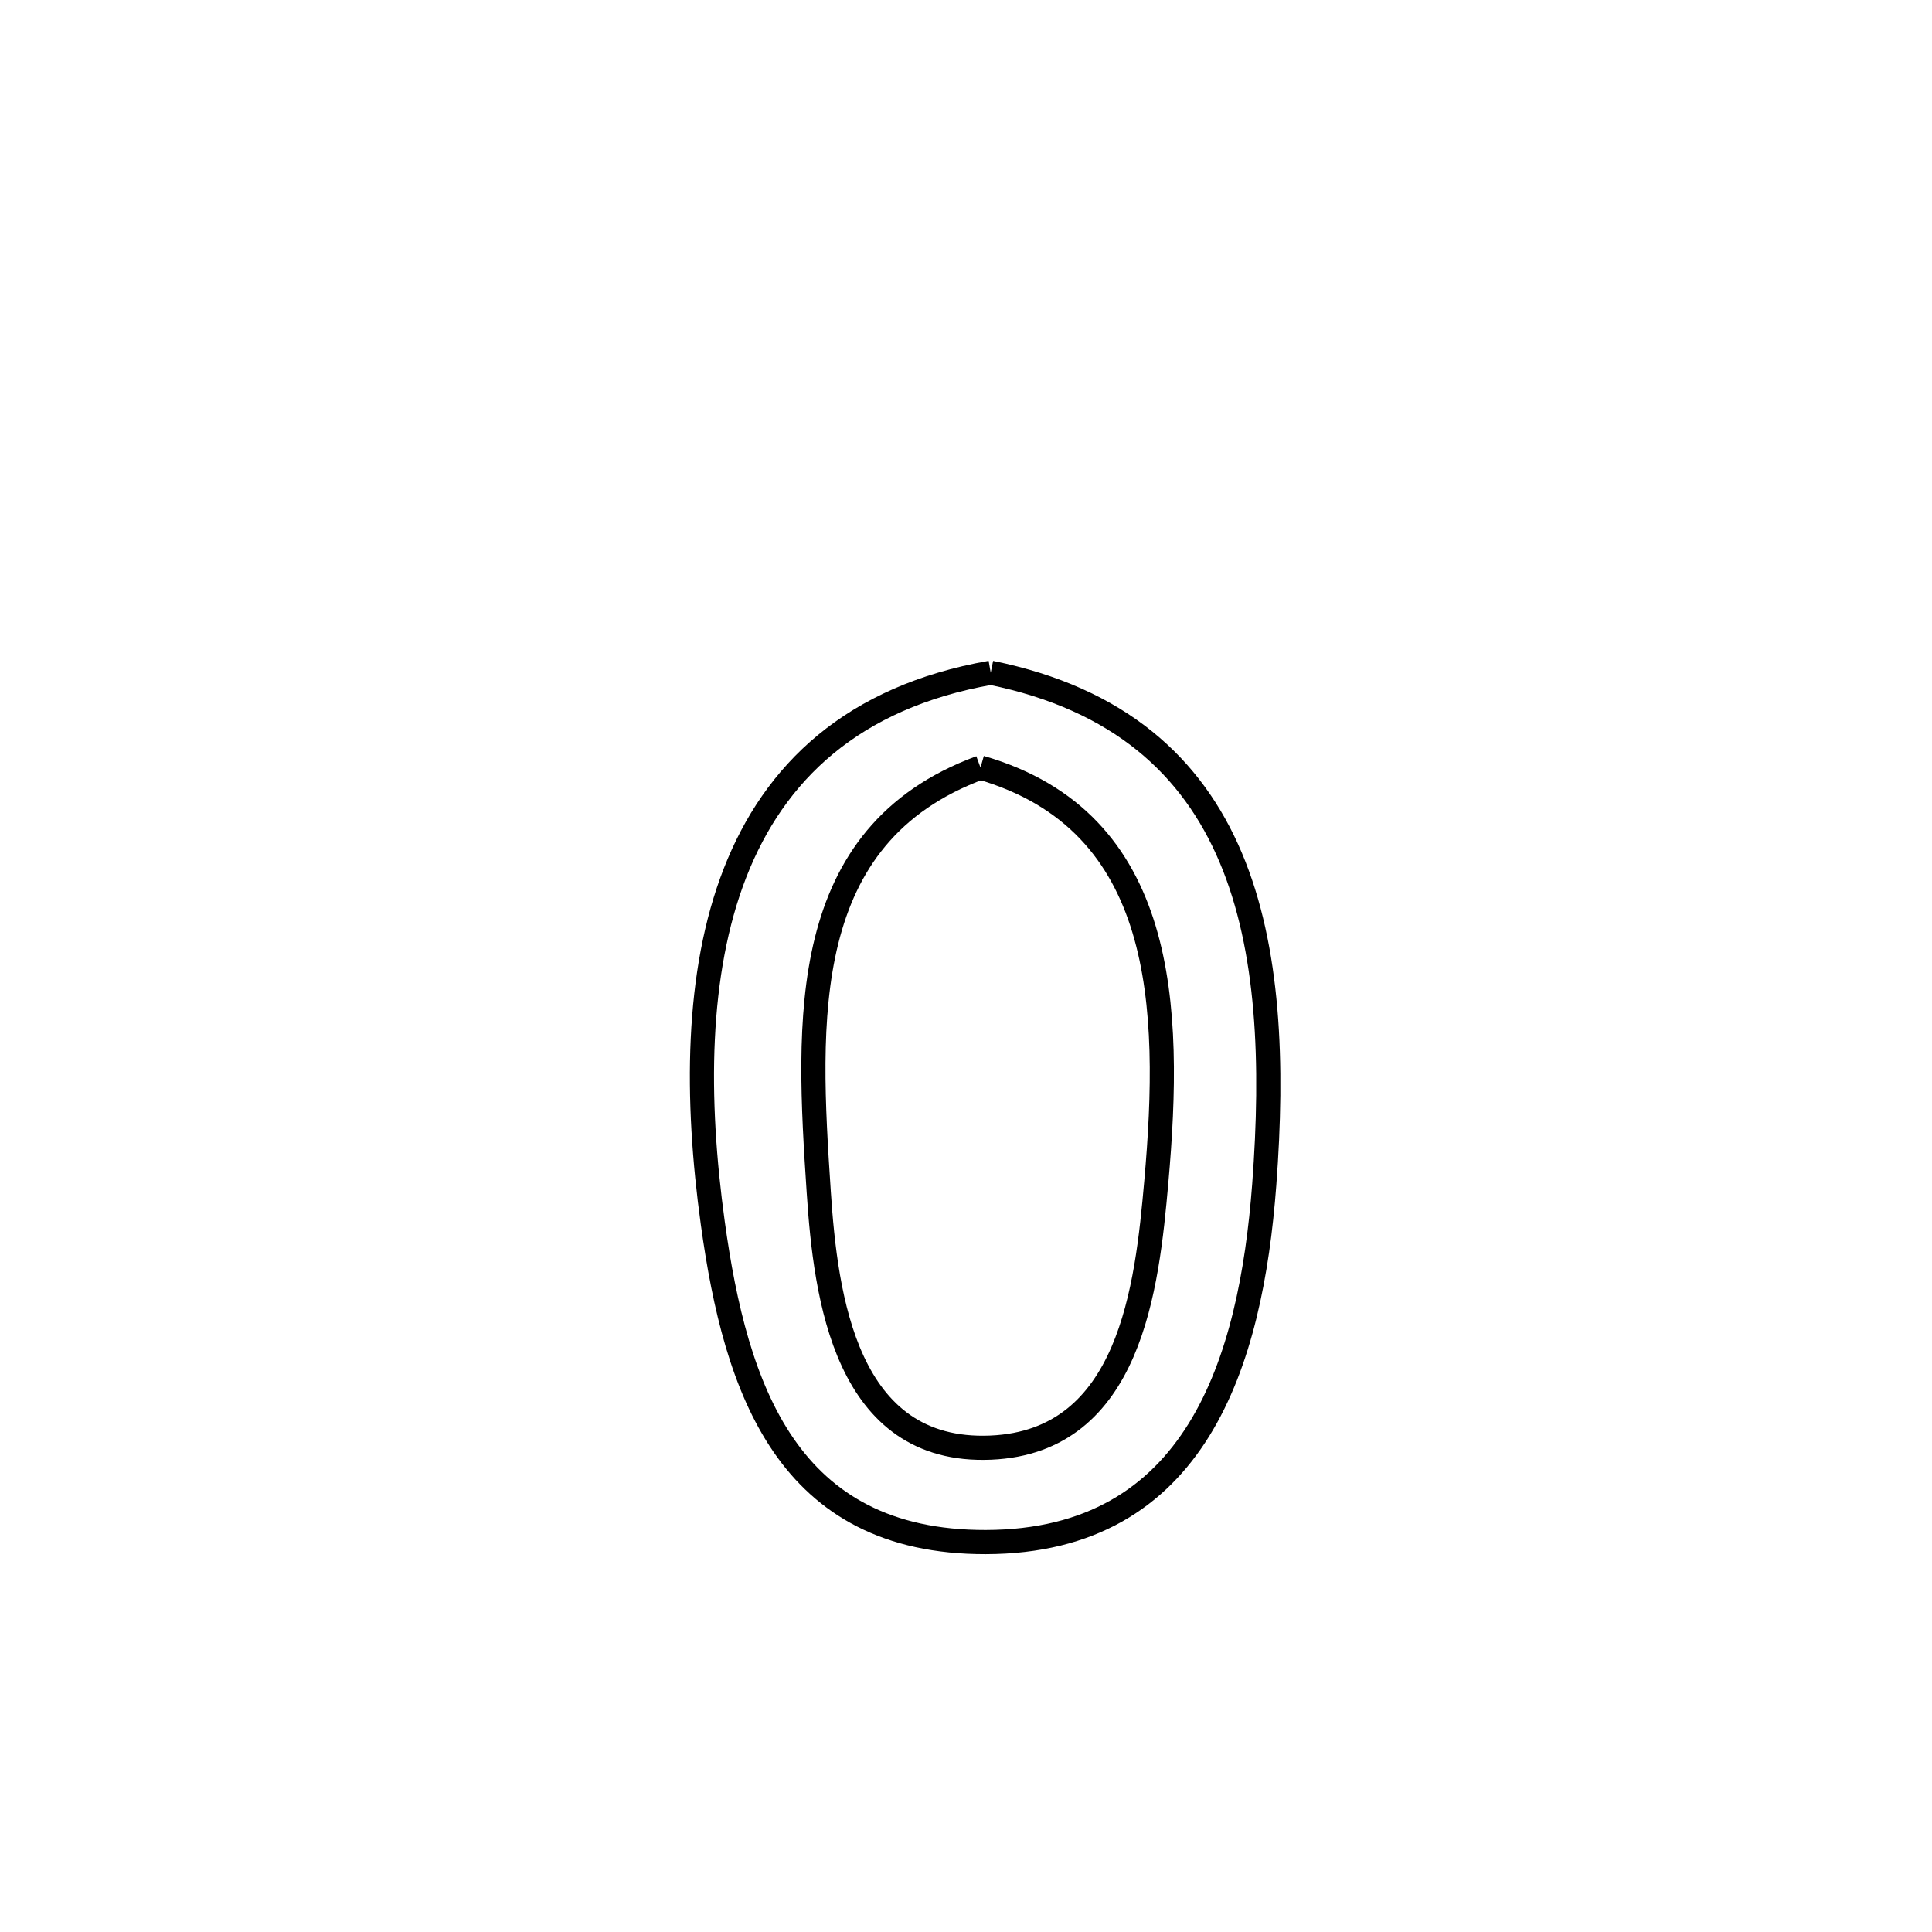 <svg xmlns="http://www.w3.org/2000/svg" viewBox="0.0 0.0 24.0 24.0" height="200px" width="200px"><path fill="none" stroke="black" stroke-width=".3" stroke-opacity="1.0"  filling="0" d="M12.307 8.357 L12.307 8.357 C13.905 8.682 14.811 9.521 15.289 10.654 C15.767 11.787 15.818 13.214 15.705 14.716 C15.539 16.922 14.862 19.151 12.245 19.156 C9.782 19.161 9.14 17.261 8.855 15.196 C8.641 13.648 8.645 12.089 9.131 10.843 C9.618 9.596 10.588 8.66 12.307 8.357 L12.307 8.357"></path>
<path fill="none" stroke="black" stroke-width=".3" stroke-opacity="1.0"  filling="0" d="M12.18 9.535 L12.18 9.535 C14.491 10.203 14.557 12.502 14.364 14.682 C14.249 15.986 14.045 17.909 12.307 17.983 C10.503 18.06 10.257 16.109 10.171 14.81 C10.029 12.673 9.902 10.374 12.18 9.535 L12.18 9.535"></path></svg>